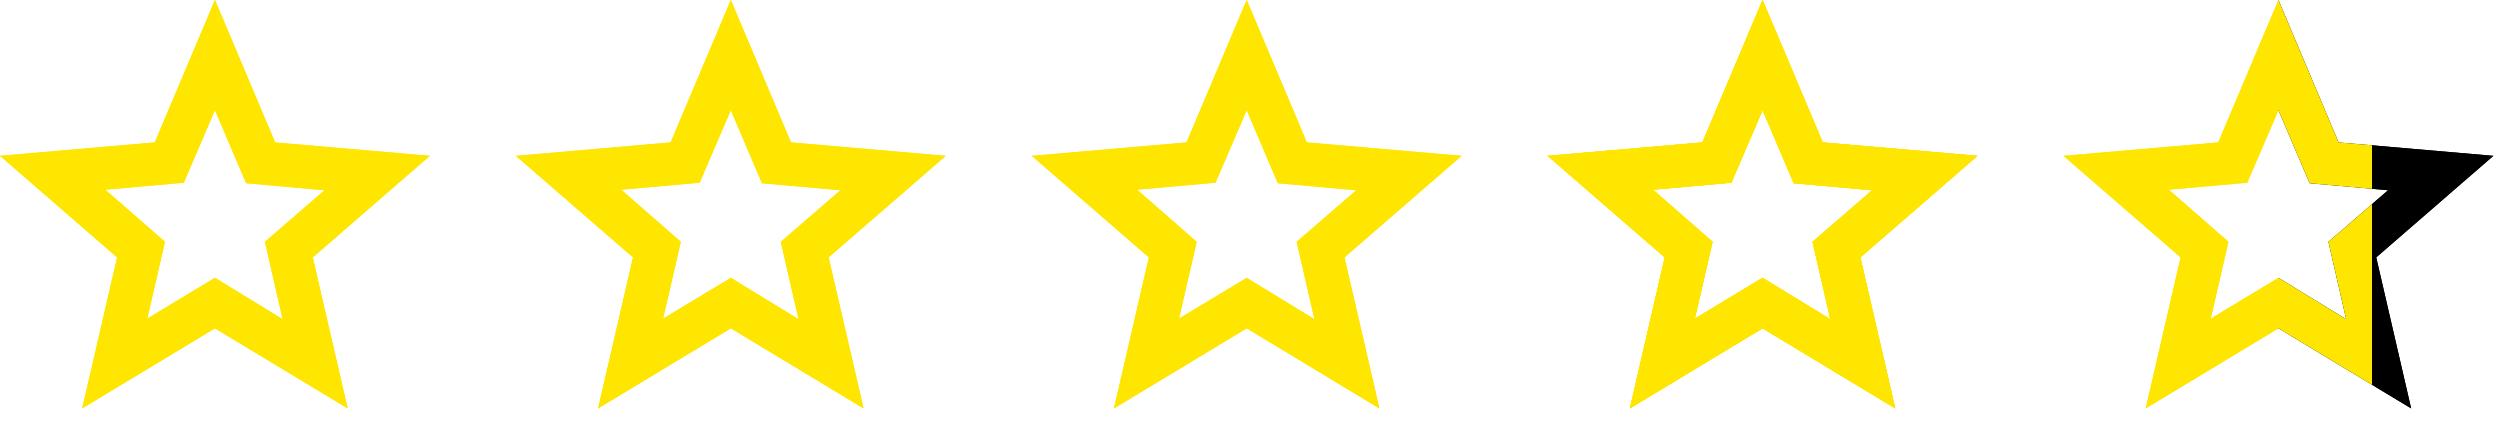<svg width="63" height="11" viewBox="0 0 63 11" fill="none" xmlns="http://www.w3.org/2000/svg">
<path d="M3.223 7.918L2.958 9.068L3.969 8.458L5.415 7.586L6.862 8.47L7.876 9.09L7.61 7.932L7.231 6.275L8.506 5.172L9.398 4.4L8.224 4.296L6.545 4.146L5.877 2.58L5.418 1.505L4.957 2.579L4.29 4.133L2.61 4.282L1.443 4.386L2.325 5.157L3.603 6.273L3.223 7.918ZM2.825 9.253L3.439 6.599L3.507 6.306L3.28 6.109L1.22 4.323L3.943 4.087L4.243 4.061L4.361 3.783L5.417 1.284L6.473 3.783L6.59 4.061L6.89 4.087L9.613 4.323L7.554 6.109L7.326 6.306L7.394 6.599L8.008 9.253L5.675 7.846L5.417 7.69L5.158 7.846L2.825 9.253Z" fill="black" stroke="#FFE600"/>
<path d="M16.71 8.03L18.417 7.001L20.123 8.044L19.676 6.094L21.179 4.794L19.202 4.618L18.417 2.776L17.631 4.604L15.654 4.78L17.157 6.094L16.71 8.03ZM15.072 10.292L15.952 6.486L13 3.927L16.9 3.589L18.417 0L19.933 3.589L23.833 3.927L20.881 6.486L21.762 10.292L18.417 8.274L15.072 10.292Z" fill="#FFE600"/>
<path d="M29.71 8.03L31.417 7.001L33.123 8.044L32.676 6.094L34.179 4.794L32.202 4.618L31.417 2.776L30.631 4.604L28.654 4.78L30.157 6.094L29.71 8.03ZM28.072 10.292L28.952 6.486L26 3.927L29.9 3.589L31.417 0L32.933 3.589L36.833 3.927L33.881 6.486L34.761 10.292L31.417 8.274L28.072 10.292Z" fill="#FFE600"/>
<path d="M42.71 8.03L44.417 7.001L46.123 8.044L45.676 6.094L47.179 4.794L45.202 4.618L44.417 2.776L43.631 4.604L41.654 4.78L43.157 6.094L42.71 8.03ZM41.072 10.292L41.952 6.486L39 3.927L42.9 3.589L44.417 0L45.933 3.589L49.833 3.927L46.881 6.486L47.761 10.292L44.417 8.274L41.072 10.292Z" fill="#FFE600"/>
<path d="M42.71 8.03L44.417 7.001L46.123 8.044L45.676 6.094L47.179 4.794L45.202 4.618L44.417 2.776L43.631 4.604L41.654 4.78L43.157 6.094L42.71 8.03ZM41.072 10.292L41.952 6.486L39 3.927L42.9 3.589L44.417 0L45.933 3.589L49.833 3.927L46.881 6.486L47.761 10.292L44.417 8.274L41.072 10.292Z" fill="#FFE600"/>
<path d="M55.71 8.03L57.417 7.001L59.123 8.044L58.676 6.094L60.179 4.794L58.202 4.618L57.417 2.776L56.631 4.604L54.654 4.78L56.157 6.094L55.71 8.03ZM54.072 10.292L54.952 6.486L52 3.927L55.9 3.589L57.417 0L58.933 3.589L62.833 3.927L59.881 6.486L60.761 10.292L57.417 8.274L54.072 10.292Z" fill="url(#paint0_linear_868_143)"/>
<path d="M3.223 7.918L2.958 9.068L3.969 8.458L5.415 7.586L6.862 8.47L7.876 9.09L7.61 7.932L7.231 6.275L8.506 5.172L9.398 4.4L8.224 4.296L6.545 4.146L5.877 2.58L5.418 1.505L4.957 2.579L4.29 4.133L2.61 4.282L1.443 4.386L2.325 5.157L3.603 6.273L3.223 7.918ZM2.825 9.253L3.439 6.599L3.507 6.306L3.28 6.109L1.22 4.323L3.943 4.087L4.243 4.061L4.361 3.783L5.417 1.284L6.473 3.783L6.59 4.061L6.89 4.087L9.613 4.323L7.554 6.109L7.326 6.306L7.394 6.599L8.008 9.253L5.675 7.846L5.417 7.69L5.158 7.846L2.825 9.253Z" fill="black" stroke="#FFE600"/>
<path d="M16.71 8.03L18.417 7.001L20.123 8.044L19.676 6.094L21.179 4.794L19.202 4.618L18.417 2.776L17.631 4.604L15.654 4.78L17.157 6.094L16.71 8.03ZM15.072 10.292L15.952 6.486L13 3.927L16.9 3.589L18.417 0L19.933 3.589L23.833 3.927L20.881 6.486L21.762 10.292L18.417 8.274L15.072 10.292Z" fill="#FFE600"/>
<path d="M29.71 8.03L31.417 7.001L33.123 8.044L32.676 6.094L34.179 4.794L32.202 4.618L31.417 2.776L30.631 4.604L28.654 4.78L30.157 6.094L29.71 8.03ZM28.072 10.292L28.952 6.486L26 3.927L29.9 3.589L31.417 0L32.933 3.589L36.833 3.927L33.881 6.486L34.761 10.292L31.417 8.274L28.072 10.292Z" fill="#FFE600"/>
<path d="M42.71 8.03L44.417 7.001L46.123 8.044L45.676 6.094L47.179 4.794L45.202 4.618L44.417 2.776L43.631 4.604L41.654 4.78L43.157 6.094L42.71 8.03ZM41.072 10.292L41.952 6.486L39 3.927L42.9 3.589L44.417 0L45.933 3.589L49.833 3.927L46.881 6.486L47.761 10.292L44.417 8.274L41.072 10.292Z" fill="#FFE600"/>
<path d="M42.71 8.03L44.417 7.001L46.123 8.044L45.676 6.094L47.179 4.794L45.202 4.618L44.417 2.776L43.631 4.604L41.654 4.78L43.157 6.094L42.71 8.03ZM41.072 10.292L41.952 6.486L39 3.927L42.9 3.589L44.417 0L45.933 3.589L49.833 3.927L46.881 6.486L47.761 10.292L44.417 8.274L41.072 10.292Z" fill="#FFE600"/>
<path d="M55.71 8.03L57.417 7.001L59.123 8.044L58.676 6.094L60.179 4.794L58.202 4.618L57.417 2.776L56.631 4.604L54.654 4.78L56.157 6.094L55.71 8.03ZM54.072 10.292L54.952 6.486L52 3.927L55.9 3.589L57.417 0L58.933 3.589L62.833 3.927L59.881 6.486L60.761 10.292L57.417 8.274L54.072 10.292Z" fill="url(#paint1_linear_868_143)"/>
<defs>
<linearGradient id="paint0_linear_868_143" x1="51.917" y1="5.375" x2="62.917" y2="5.375" gradientUnits="userSpaceOnUse">
<stop stop-color="#FFE600"/>
<stop offset="0.5" stop-color="#FFE600"/>
<stop offset="0.5"/>
</linearGradient>
<linearGradient id="paint1_linear_868_143" x1="51.917" y1="5.375" x2="62.917" y2="5.375" gradientUnits="userSpaceOnUse">
<stop stop-color="#FFE600"/>
<stop offset="0.714" stop-color="#FFE600"/>
<stop offset="0.714"/>
</linearGradient>
</defs>
</svg>
